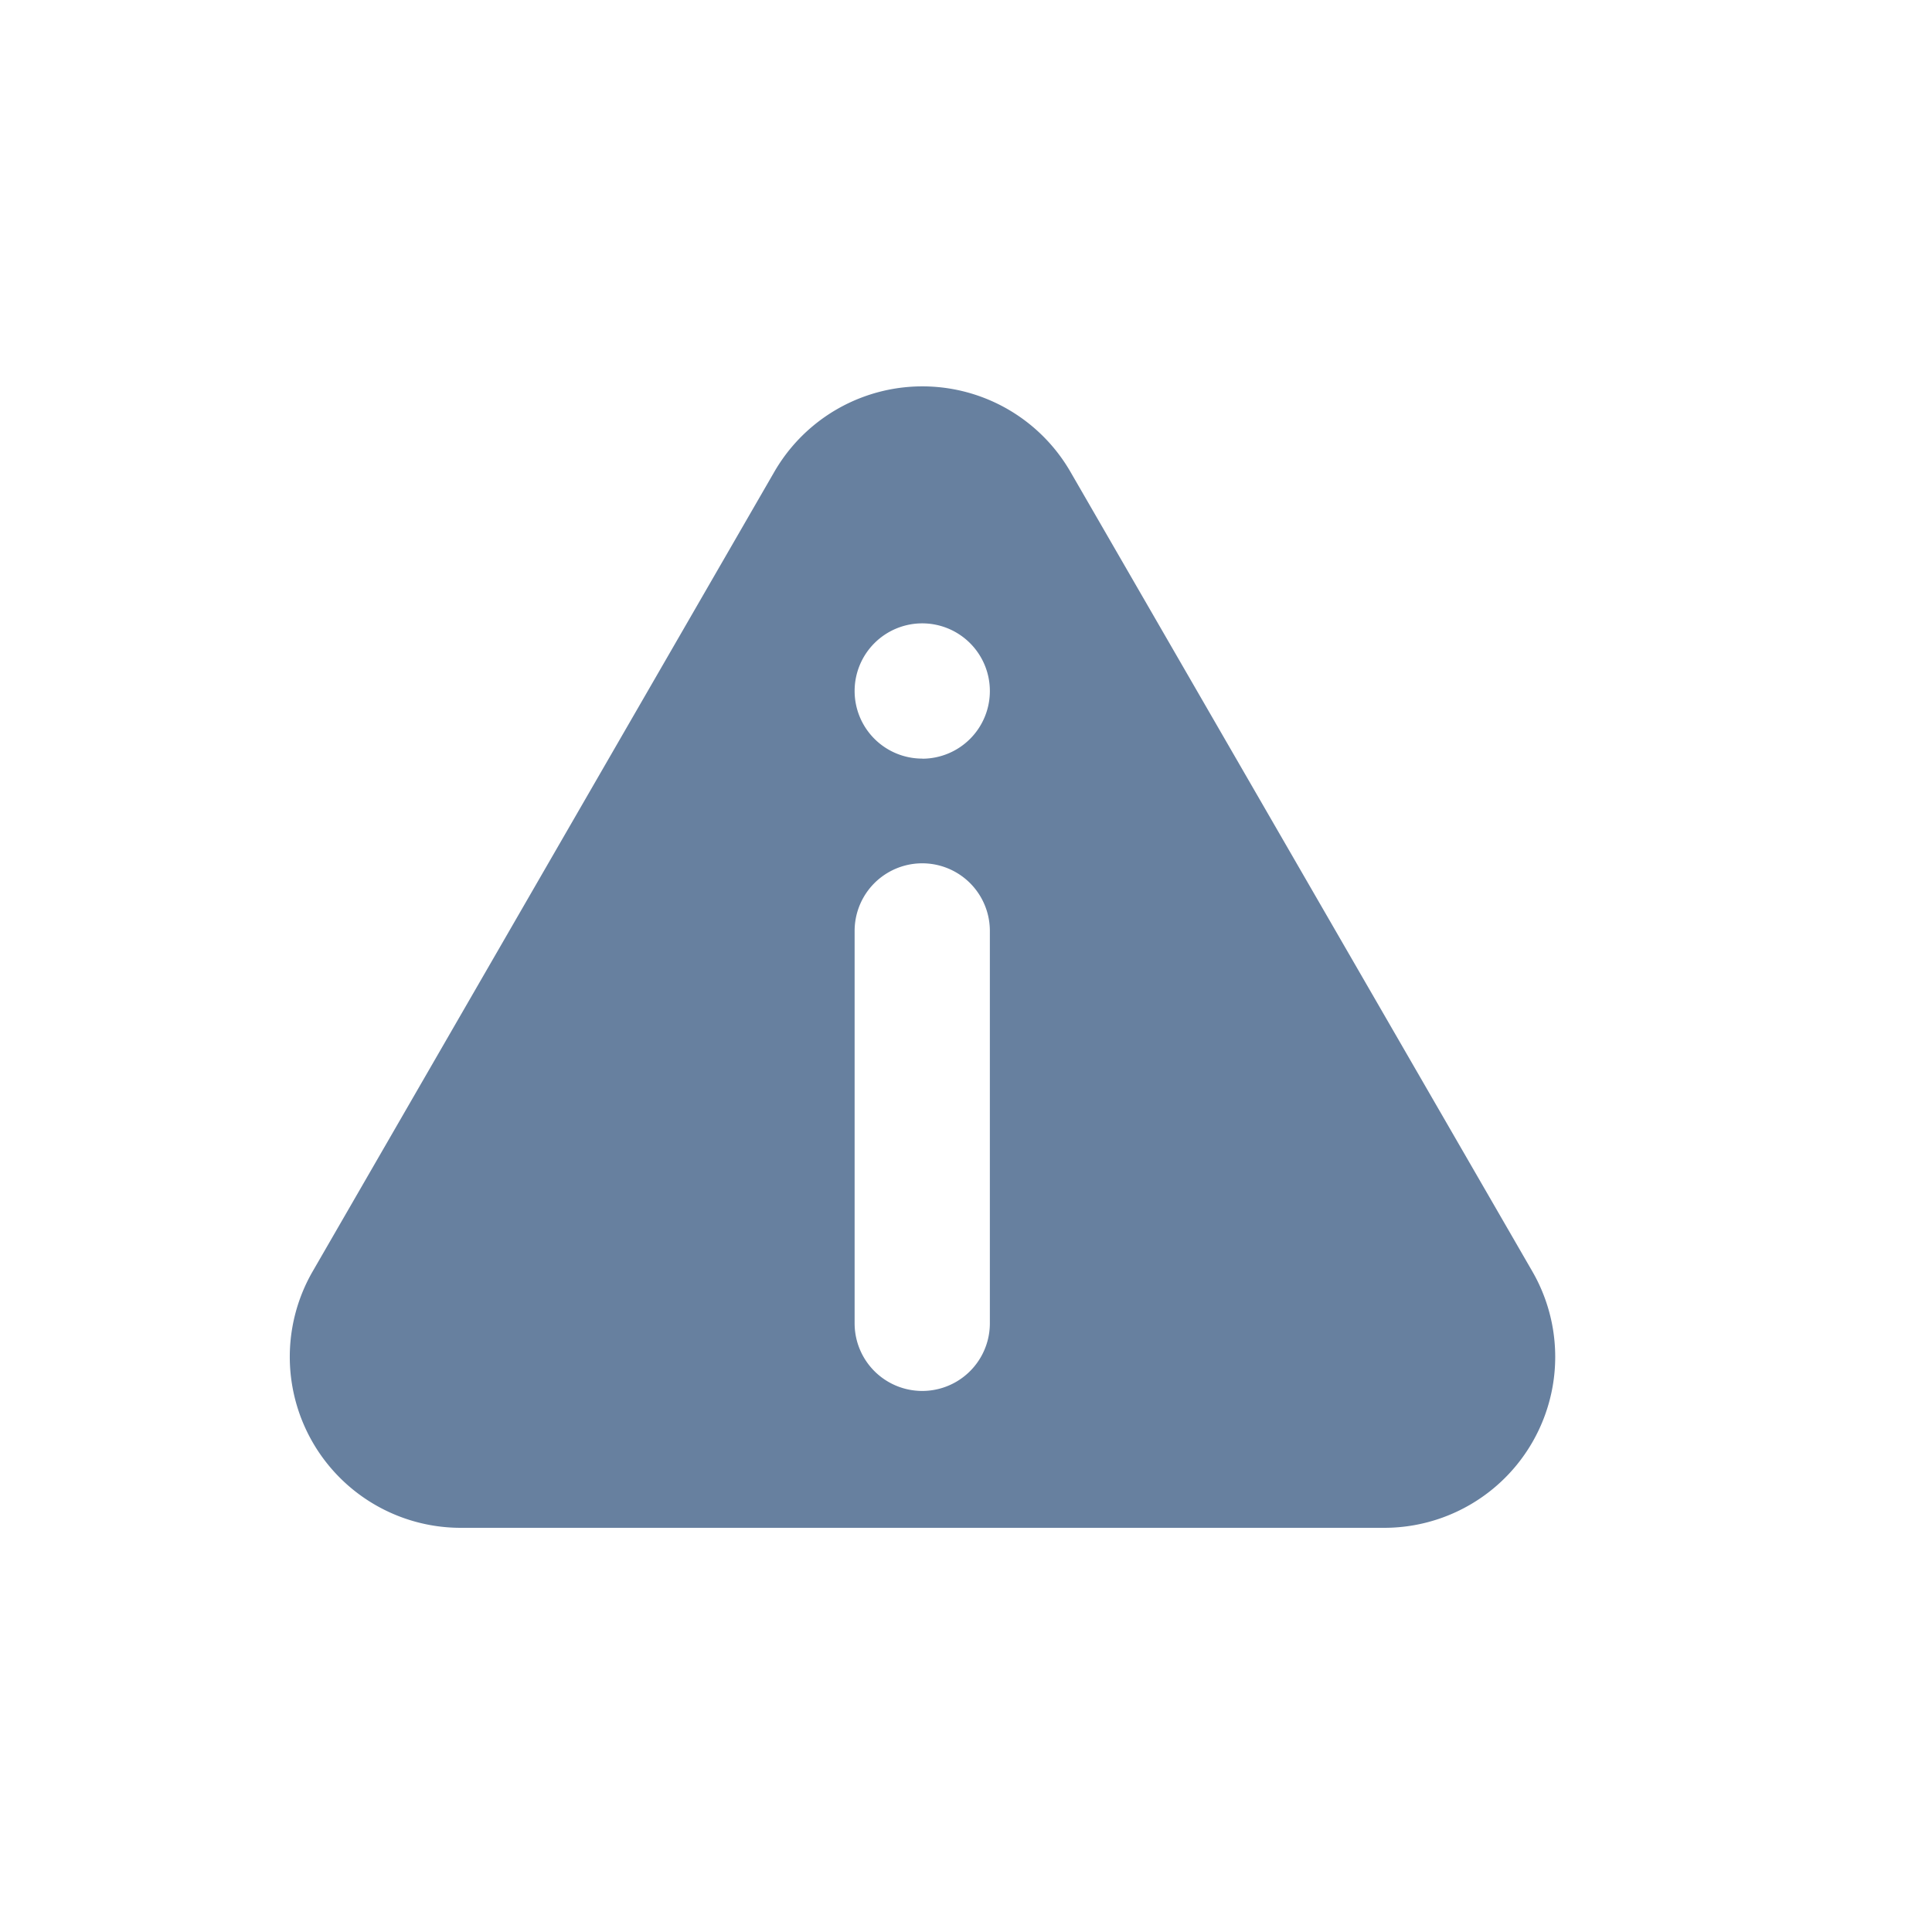 
<svg xmlns="http://www.w3.org/2000/svg" width="20" height="20" viewBox="0 0 20 20"><defs><style>.aTrouble{fill:rgba(255,255,255,0);}.bTrouble{fill:#67809f;}</style></defs><g transform="translate(-308 -3938)"><rect class="aTrouble" width="20" height="20" transform="translate(308 3938)"/><g transform="translate(-8287.34 -5953.311)"><path class="bTrouble" d="M20.608,17.075a1.77,1.77,0,0,0-3.065,0l-4.779,8.277A1.77,1.77,0,0,0,14.3,28.007h9.557a1.77,1.77,0,0,0,1.533-2.654Zm-.834,8.815a.7.7,0,1,1-1.4,0V21.828a.7.7,0,1,1,1.4,0Zm-.7-5.846a.7.7,0,1,1,.7-.7A.7.7,0,0,1,19.075,20.045Z" transform="translate(8585.813 9879.12)"/></g></g></svg>